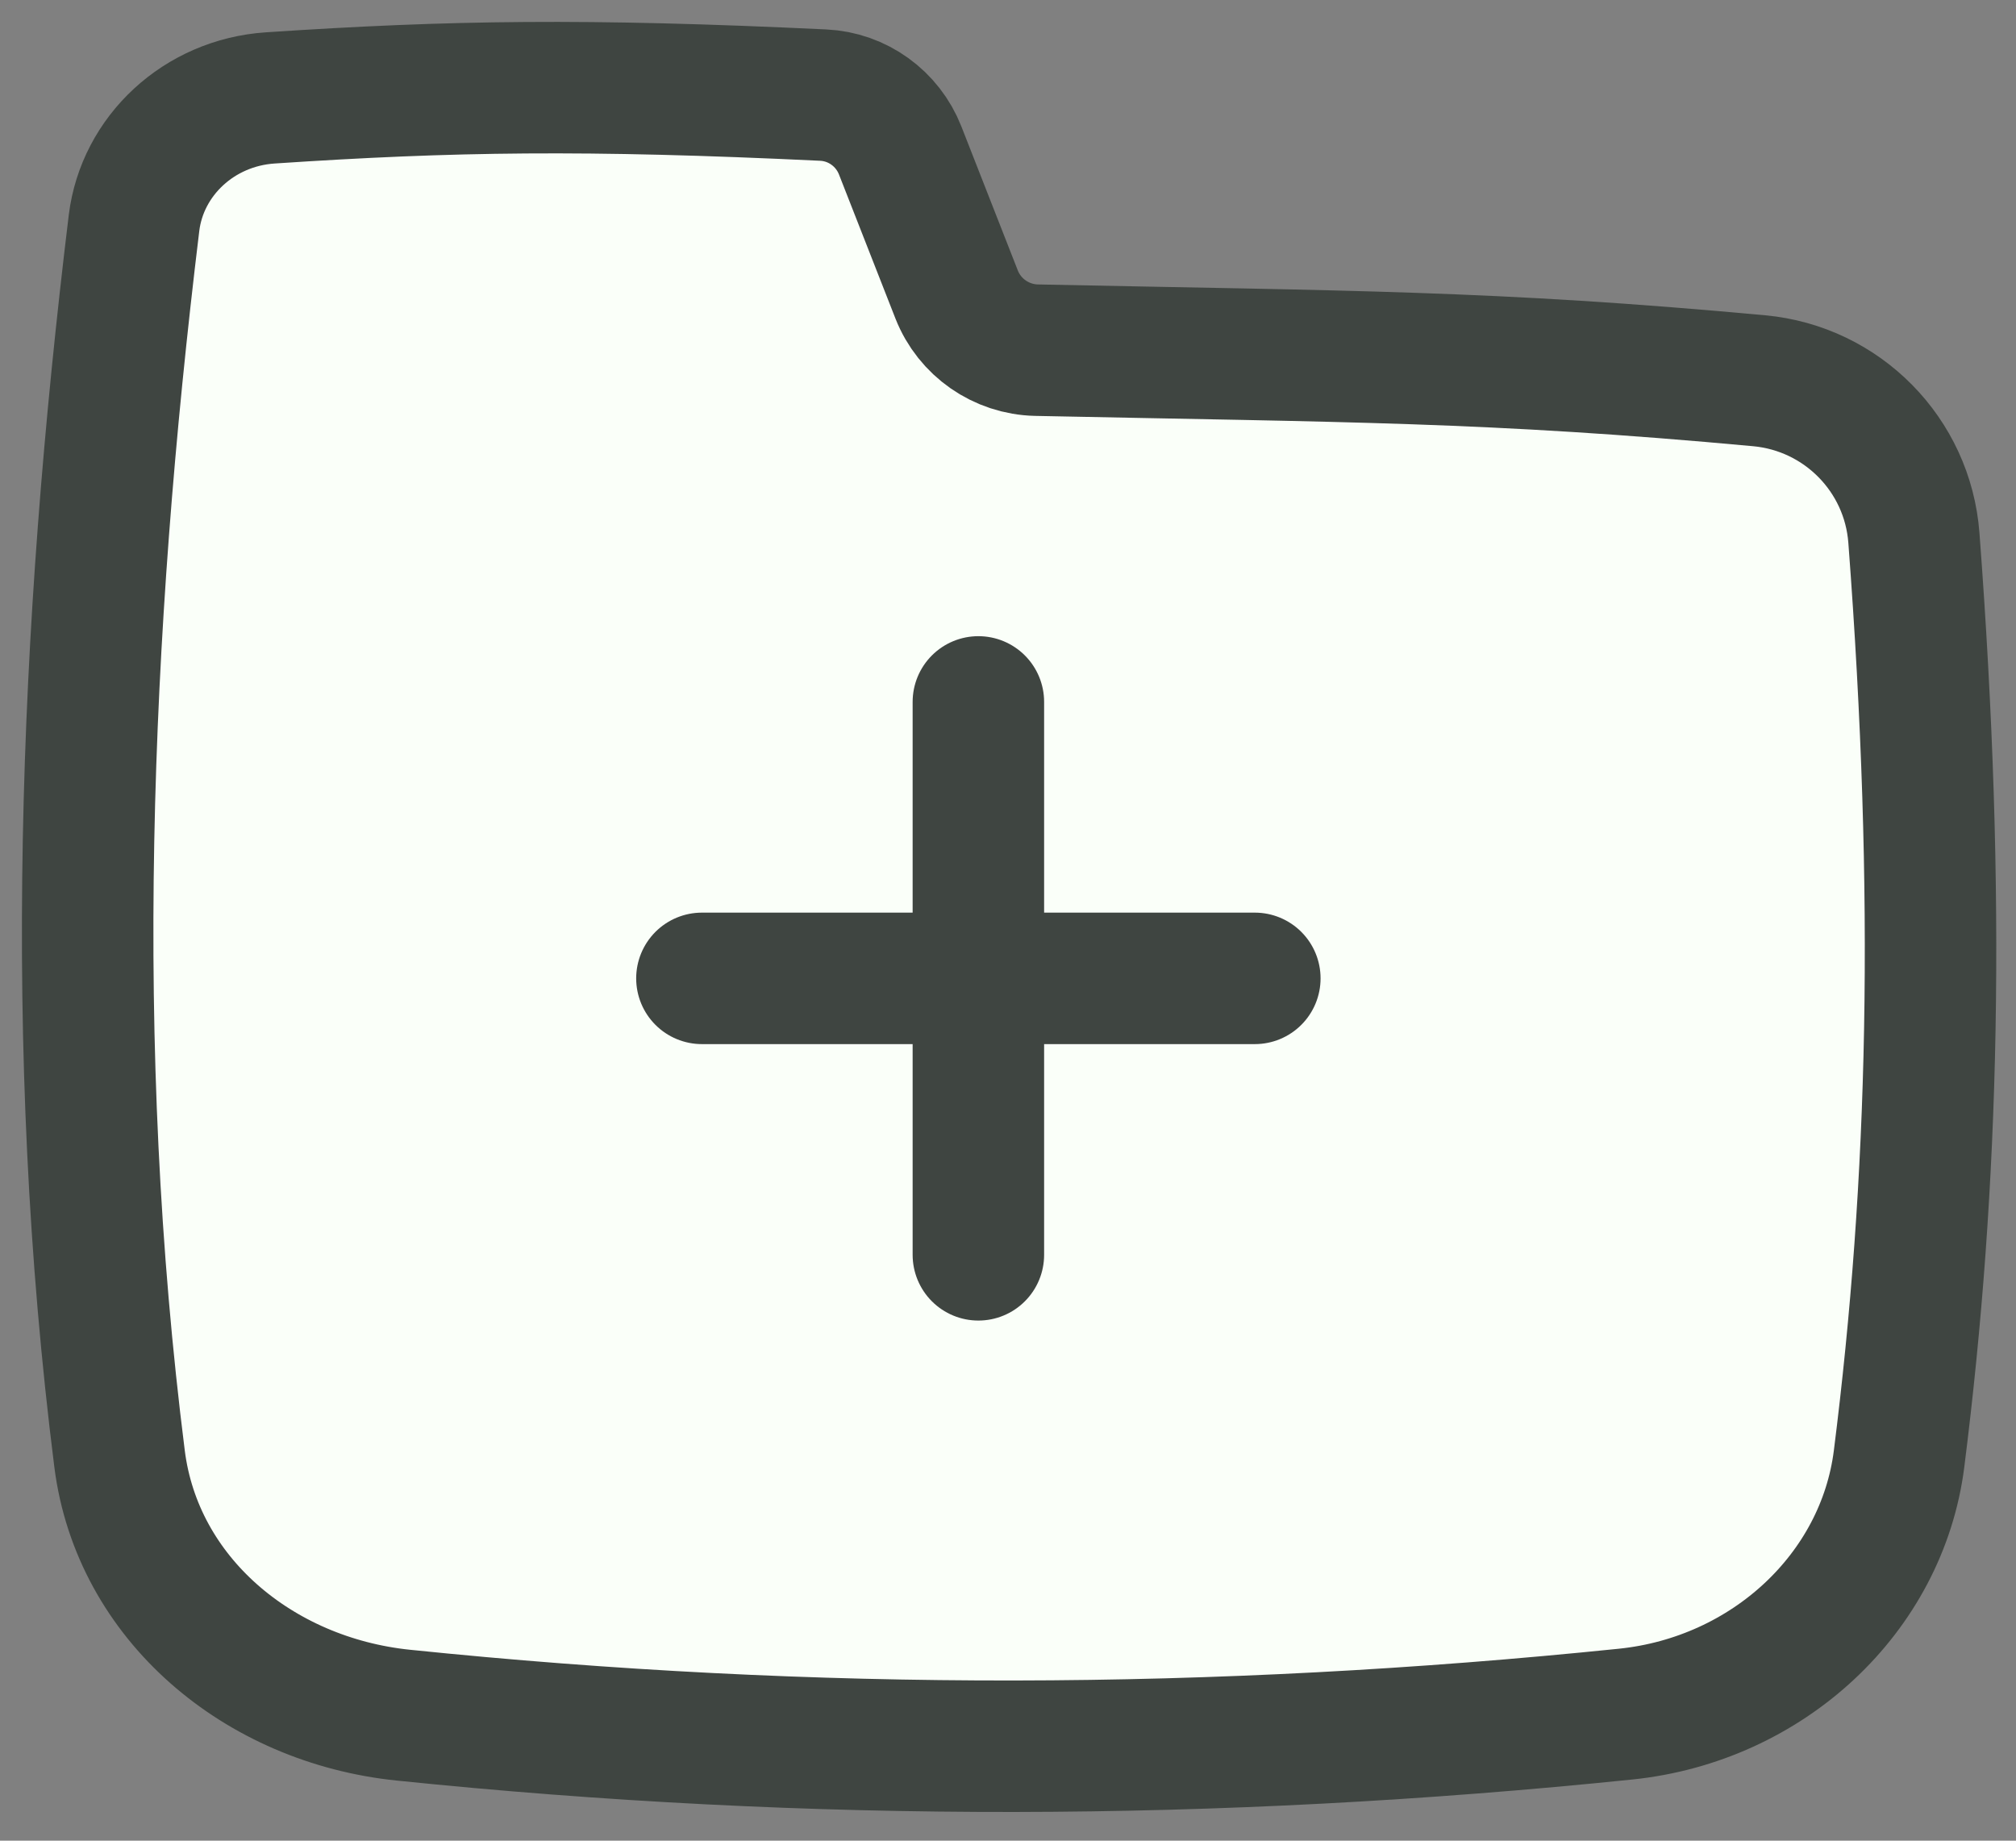 <svg width="23" height="21" viewBox="0 0 23 21" fill="none" xmlns="http://www.w3.org/2000/svg">
<rect x="0" y="0" width="23" height="21" fill="#808080" stroke="none"/>
<path d="M10.27 1.717C10.127 1.352 9.783 1.103 9.391 1.085C6.678 0.956 5.154 0.979 3.084 1.117C2.27 1.171 1.623 1.778 1.529 2.544C0.959 7.234 0.77 11.941 1.364 16.643C1.566 18.238 2.948 19.398 4.602 19.568C9.273 20.049 13.876 20.036 18.546 19.556C20.169 19.389 21.472 18.175 21.666 16.643C22.065 13.484 22.146 10.239 21.835 6.135C21.763 5.188 21.017 4.432 20.071 4.344C16.999 4.06 15.381 4.069 11.825 3.995C11.422 3.986 11.062 3.736 10.914 3.36L10.27 1.717Z" fill="#FAFFF9" stroke="#3F4541" stroke-width="1.5" stroke-linejoin="round"/>
<path d="M11.162 8.008L11.162 14.316" stroke="#3F4541" stroke-width="1.5" stroke-linecap="round"/>
<path d="M14.316 11.162L8.008 11.162" stroke="#3F4541" stroke-width="1.5" stroke-linecap="round"/>
</svg>
